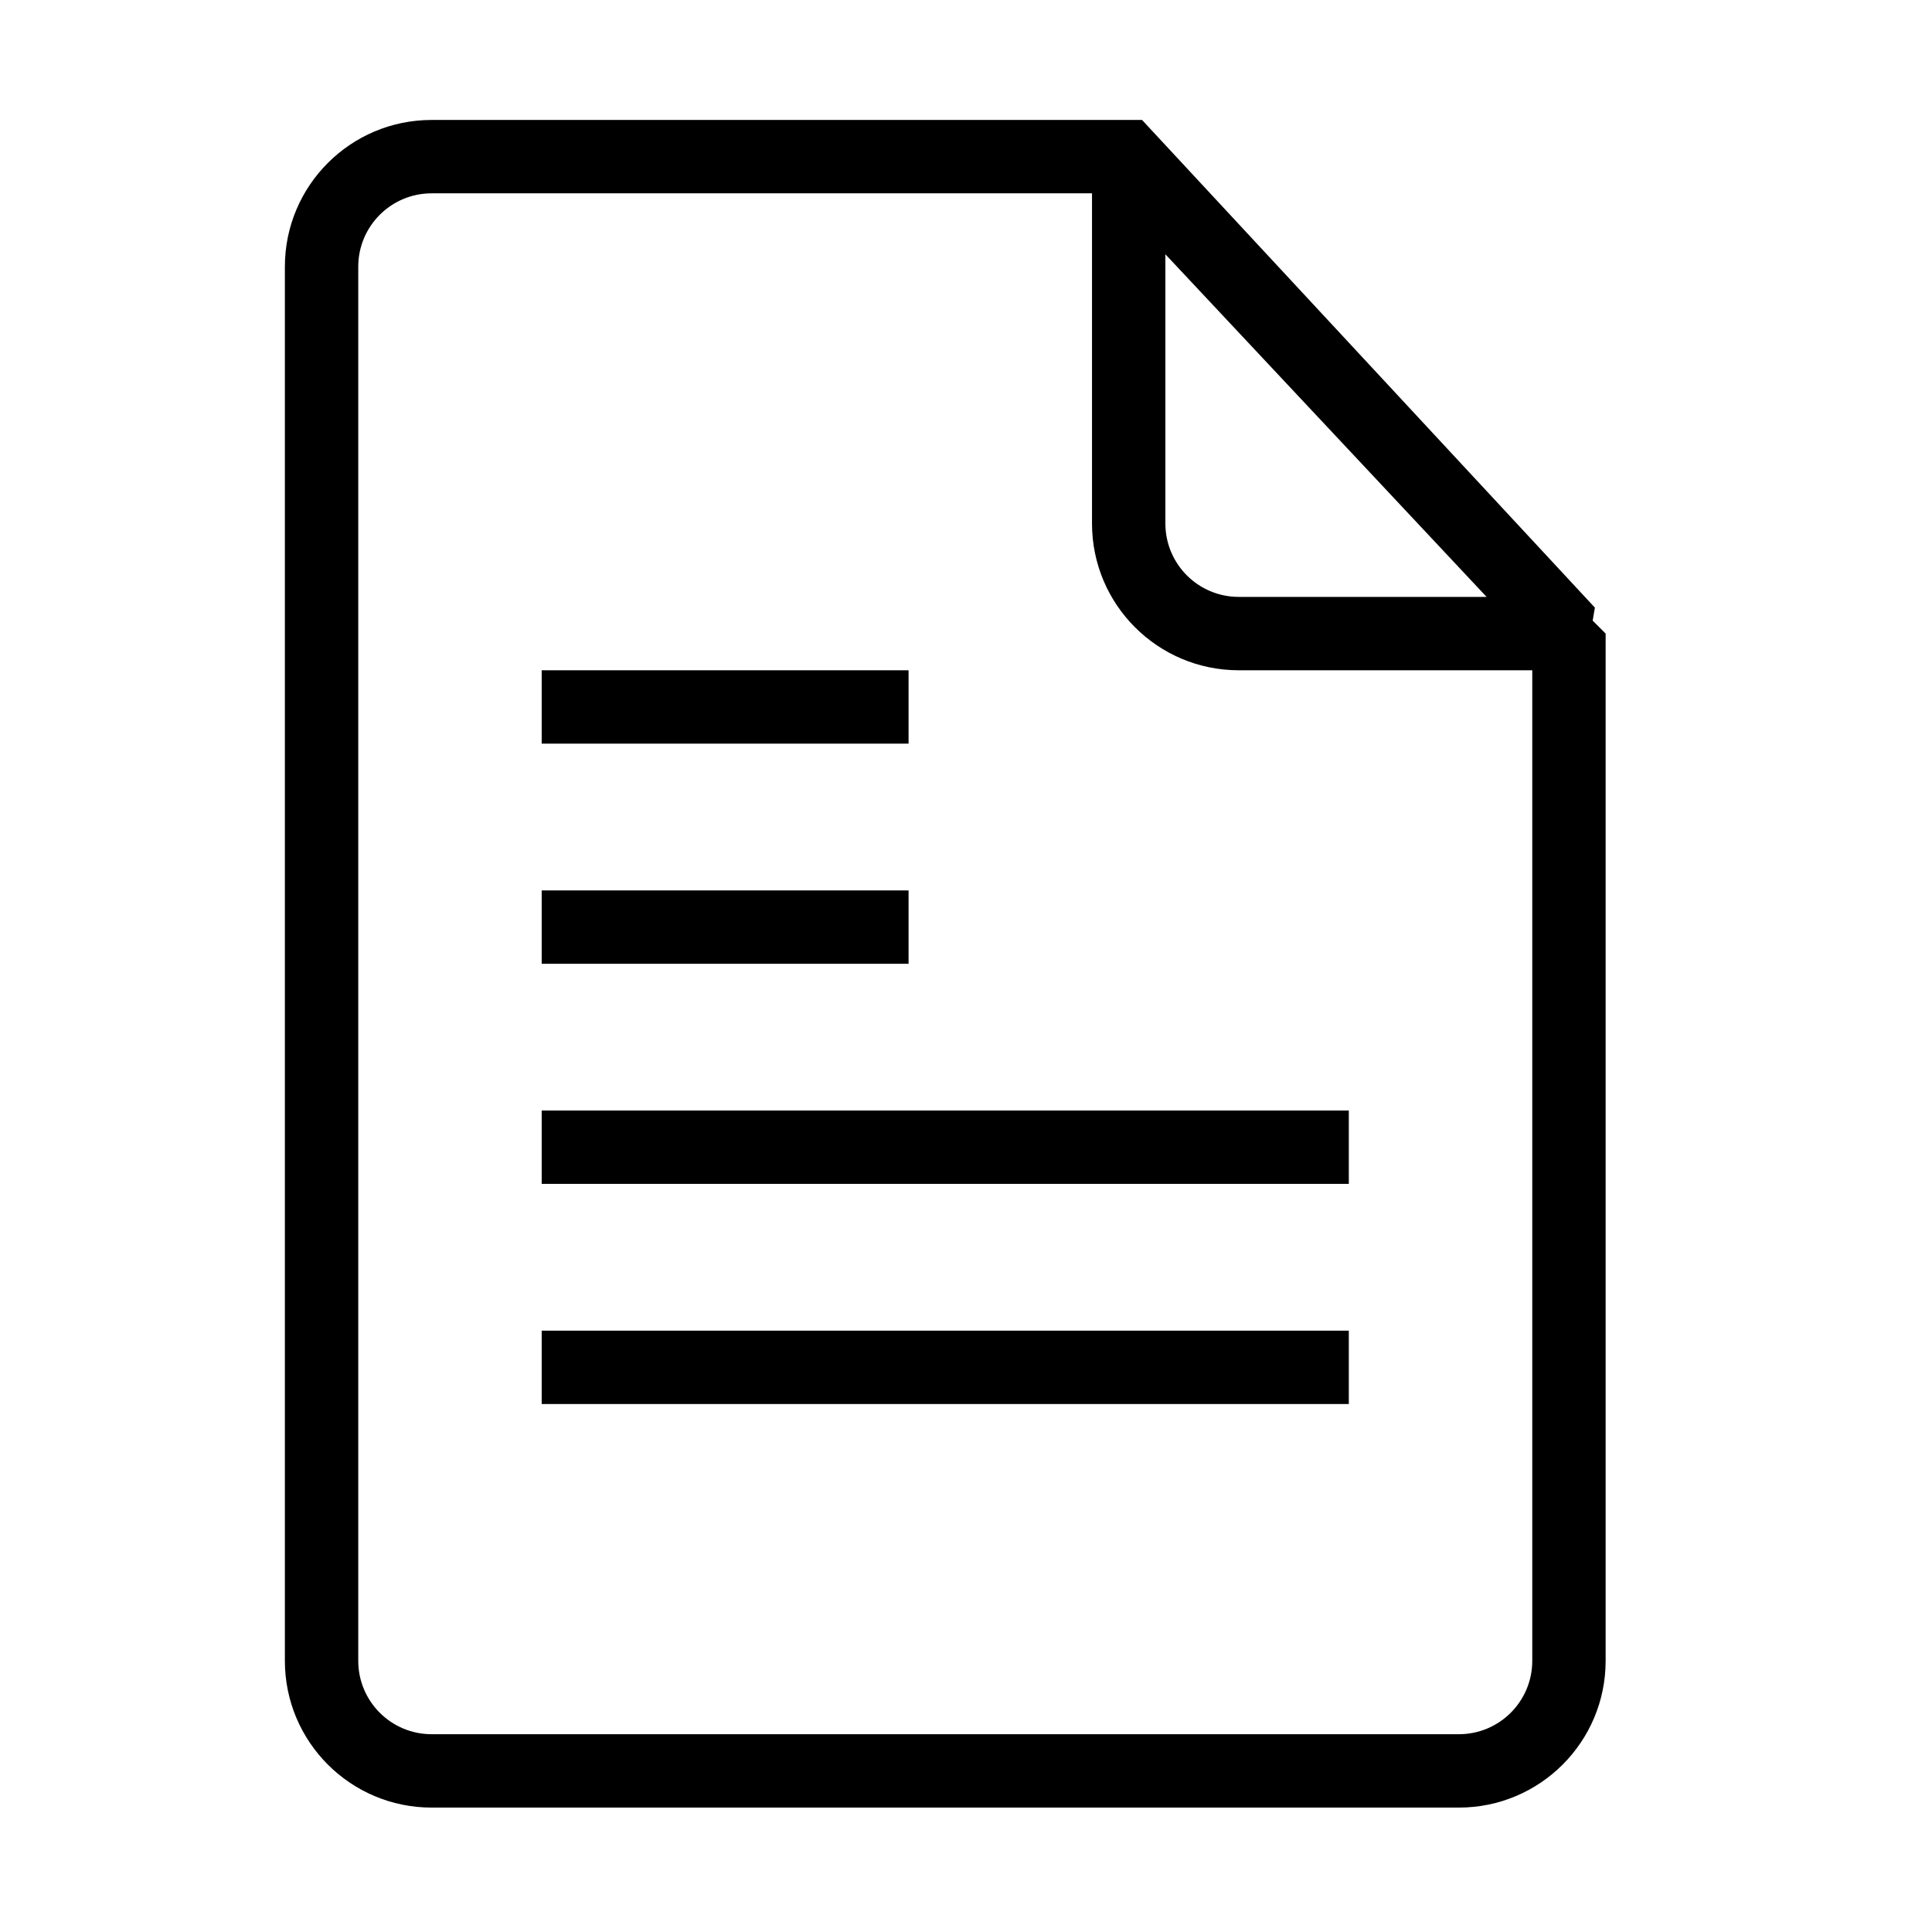<?xml version="1.0" standalone="no"?><!DOCTYPE svg PUBLIC "-//W3C//DTD SVG 1.1//EN" "http://www.w3.org/Graphics/SVG/1.1/DTD/svg11.dtd"><svg t="1628739570148" class="icon" viewBox="0 0 1024 1024" version="1.1" xmlns="http://www.w3.org/2000/svg" p-id="1444" xmlns:xlink="http://www.w3.org/1999/xlink" width="200" height="200"><defs><style type="text/css"></style></defs><path d="M287.108 744.161h427.796V705.27H287.108v38.891z m194.453-272.233H287.108v38.891h194.453v-38.891zM287.108 627.492h427.796V588.6H287.108v38.892z m557.038-298.556l1.179-6.875L605.308 63.579H228.773c-42.957 0-77.781 34.823-77.781 77.781v738.918c0 42.958 34.824 77.781 77.781 77.781H773.24c42.958 0 77.781-34.823 77.781-77.781V335.811l-6.875-6.875zM617.678 134.775l170.241 181.591H656.568c-21.477 0-38.891-17.411-38.891-38.889V134.775z m194.454 745.503c0 21.479-17.413 38.892-38.892 38.892H228.773c-21.477 0-38.891-17.413-38.891-38.892V141.36c0-21.479 17.413-38.892 38.891-38.892h350.015v175.009c0 42.957 34.824 77.781 77.781 77.781h155.564v525.02z m-330.571-525.02H287.108v38.889h194.453v-38.889z" p-id="1445"></path></svg>